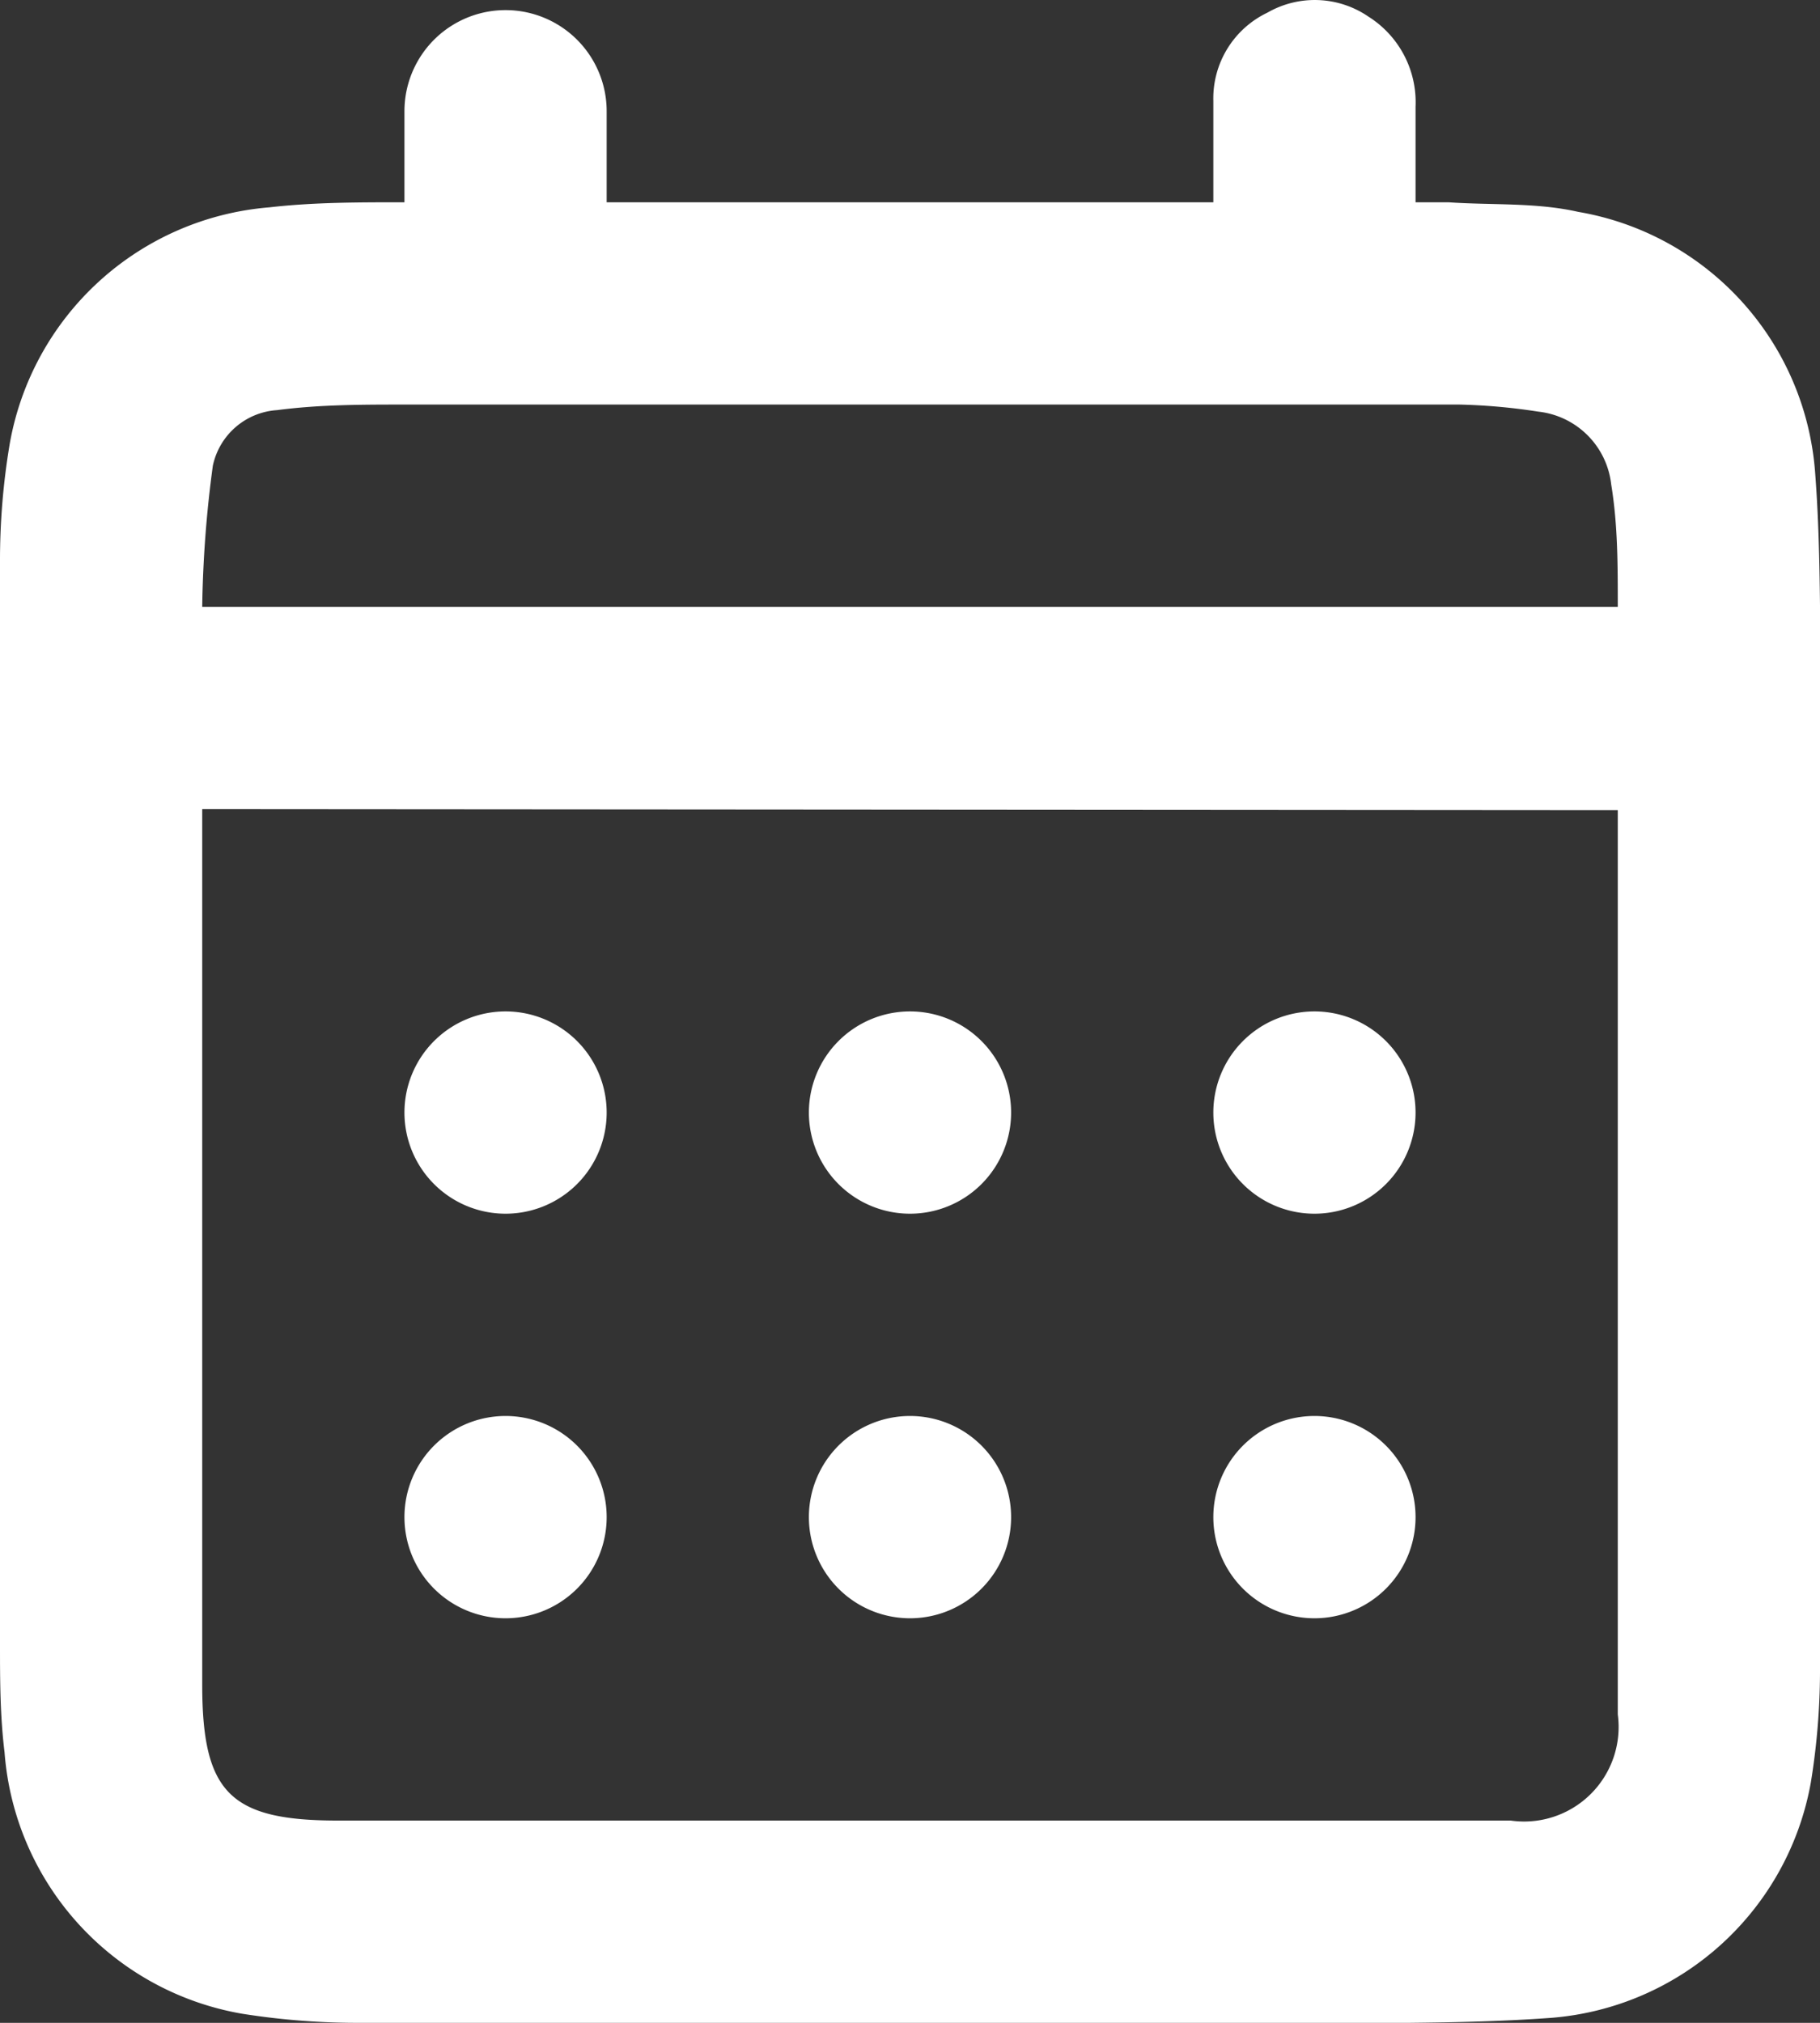 <svg xmlns="http://www.w3.org/2000/svg" viewBox="0 0 36 40"><rect x="0" y="0" width="36" height="40" fill="#333333" stroke="none"/><defs><style>.cls-1{fill:#fff;}</style></defs><g id="Capa_2" data-name="Capa 2"><g id="Capa_5" data-name="Capa 5"><path class="cls-1" d="M8,4V2.2a2,2,0,1,1,4,0V4H24c0-.67,0-1.35,0-2A1.88,1.88,0,0,1,25.07.25a1.88,1.88,0,0,1,2,.08A2,2,0,0,1,28,2.11V4h.65c.86.06,1.73,0,2.57.19A5.65,5.65,0,0,1,35.9,9.3c.07.88.09,1.78.1,2.67q0,10.47,0,20.94a13.9,13.9,0,0,1-.18,2.33A5.67,5.67,0,0,1,30.7,39.9c-.94.07-1.88.09-2.81.1H7.17a14.59,14.59,0,0,1-2.38-.18,5.68,5.68,0,0,1-4.7-5.17C0,33.92,0,33.2,0,32.49Q0,21.8,0,11.12A13.9,13.9,0,0,1,.19,8.79,5.68,5.68,0,0,1,5.33,4.1C6.2,4,7.07,4,8,4ZM4,16c0,.13,0,.22,0,.31,0,5.67,0,11.34,0,17C4,35.45,4.55,36,6.68,36q9,0,18.09,0c1.71,0,3.41,0,5.11,0A1.87,1.87,0,0,0,32,33.9c0-.22,0-.43,0-.65q0-8.44,0-16.87c0-.12,0-.24,0-.36Zm28-4c0-.84,0-1.63-.13-2.42a1.63,1.63,0,0,0-1.44-1.44A11.86,11.86,0,0,0,28.87,8Q18.45,8,8,8c-.84,0-1.68,0-2.52.11A1.39,1.39,0,0,0,4.21,9.21,23,23,0,0,0,4,12Z"/><path class="cls-1" d="M20,22a2,2,0,1,1-2-2A2,2,0,0,1,20,22Z"/><path class="cls-1" d="M24,30a2,2,0,0,1,2-2,2,2,0,1,1-2,2Z"/><path class="cls-1" d="M12,30a2,2,0,1,1-2-2A2,2,0,0,1,12,30Z"/><path class="cls-1" d="M12,22a2,2,0,1,1-2-2A2,2,0,0,1,12,22Z"/><path class="cls-1" d="M26,24a2,2,0,1,1,2-2A2,2,0,0,1,26,24Z"/><path class="cls-1" d="M20,30a2,2,0,1,1-2-2A2,2,0,0,1,20,30Z"/></g></g></svg>